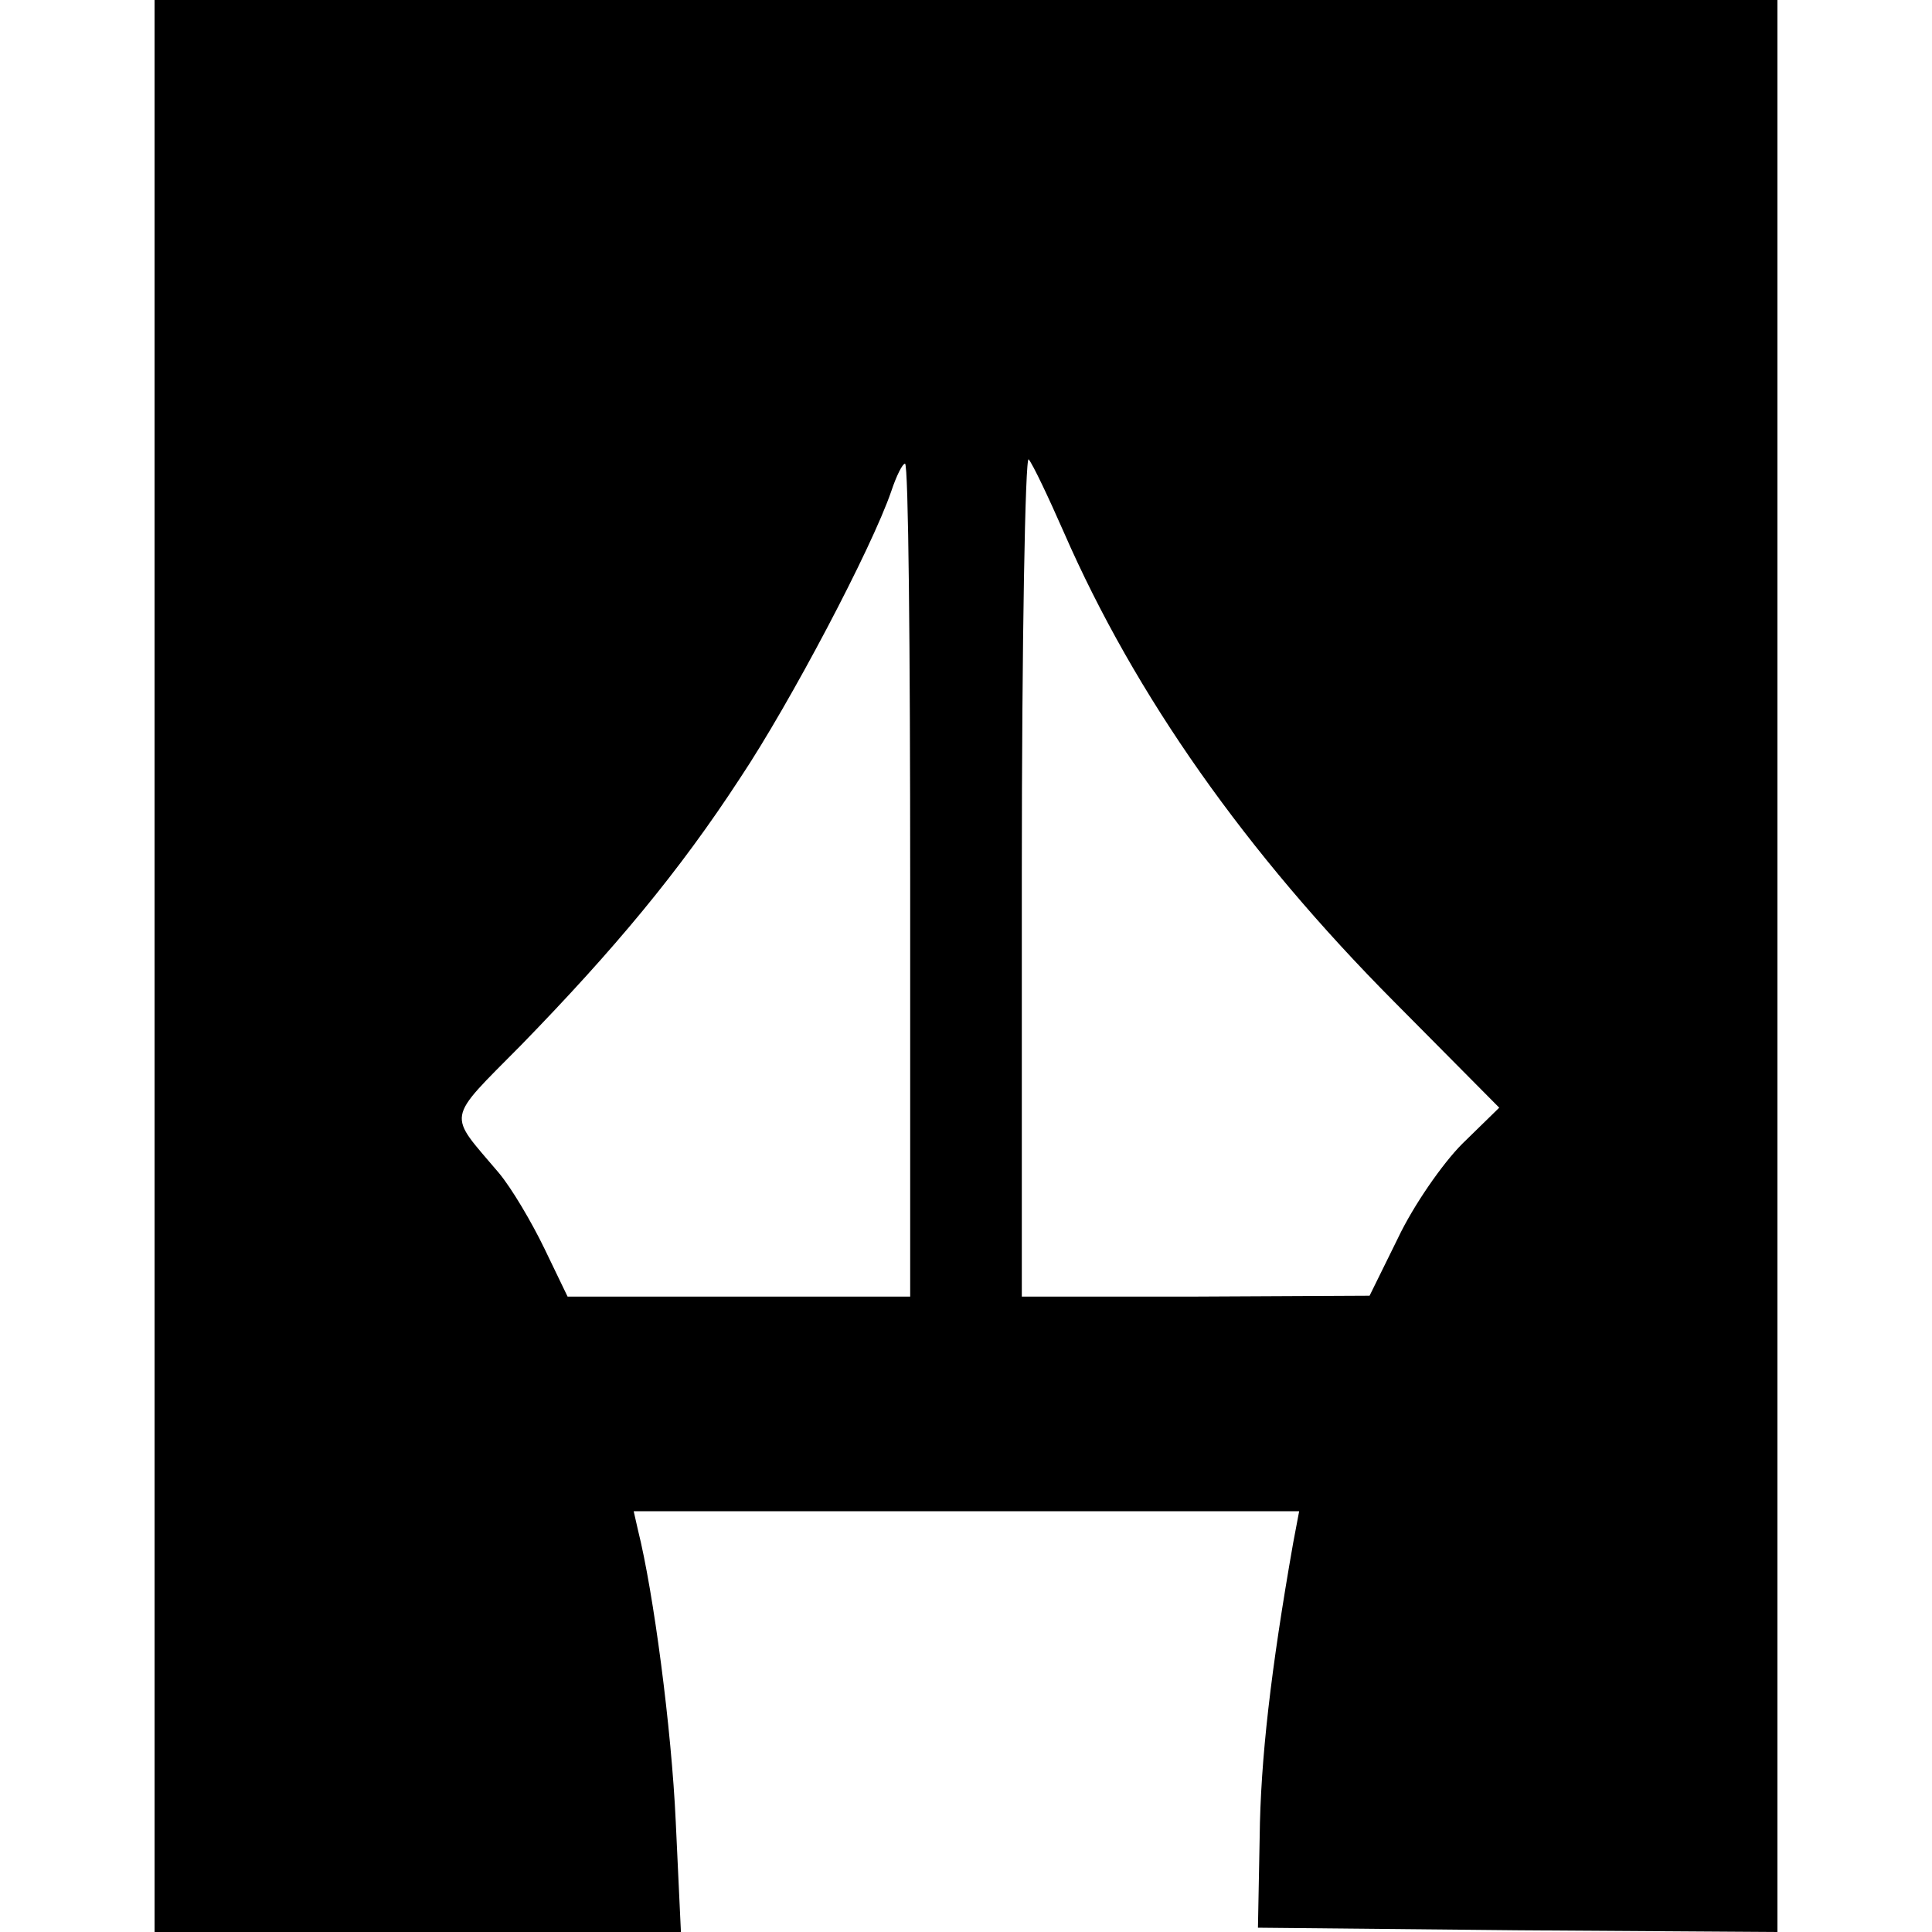 <?xml version="1.0" standalone="no"?>
<!DOCTYPE svg PUBLIC "-//W3C//DTD SVG 20010904//EN"
 "http://www.w3.org/TR/2001/REC-SVG-20010904/DTD/svg10.dtd">
<svg version="1.0" xmlns="http://www.w3.org/2000/svg"
 width="225pt" height="225pt" viewBox="0 0 225 225"
 preserveAspectRatio="xMidYMid meet">

<g transform="translate(0,225) scale(0.1,-0.1)"
fill="#000000" stroke="none">
<path d="M180 1125 l0 -1125 307 0 306 0 -6 128 c-5 110 -26 268 -44 340 l-5
22 387 0 388 0 -7 -37 c-26 -148 -38 -252 -39 -343 l-2 -105 303 -3 302 -2 0
1125 0 1125 -945 0 -945 0 0 -1125z m1059 505 c83 -190 212 -373 385 -547
l122 -123 -43 -42 c-23 -23 -57 -72 -75 -110 l-33 -67 -202 -1 -203 0 0 492
c0 271 4 488 8 483 5 -6 23 -44 41 -85z m-179 -405 l0 -485 -200 0 -199 0 -27
56 c-15 31 -38 70 -53 88 -60 71 -63 59 26 149 108 111 184 202 255 311 58 87
153 267 176 334 6 18 13 32 16 32 4 0 6 -218 6 -485z"/>
</g>
</svg>
